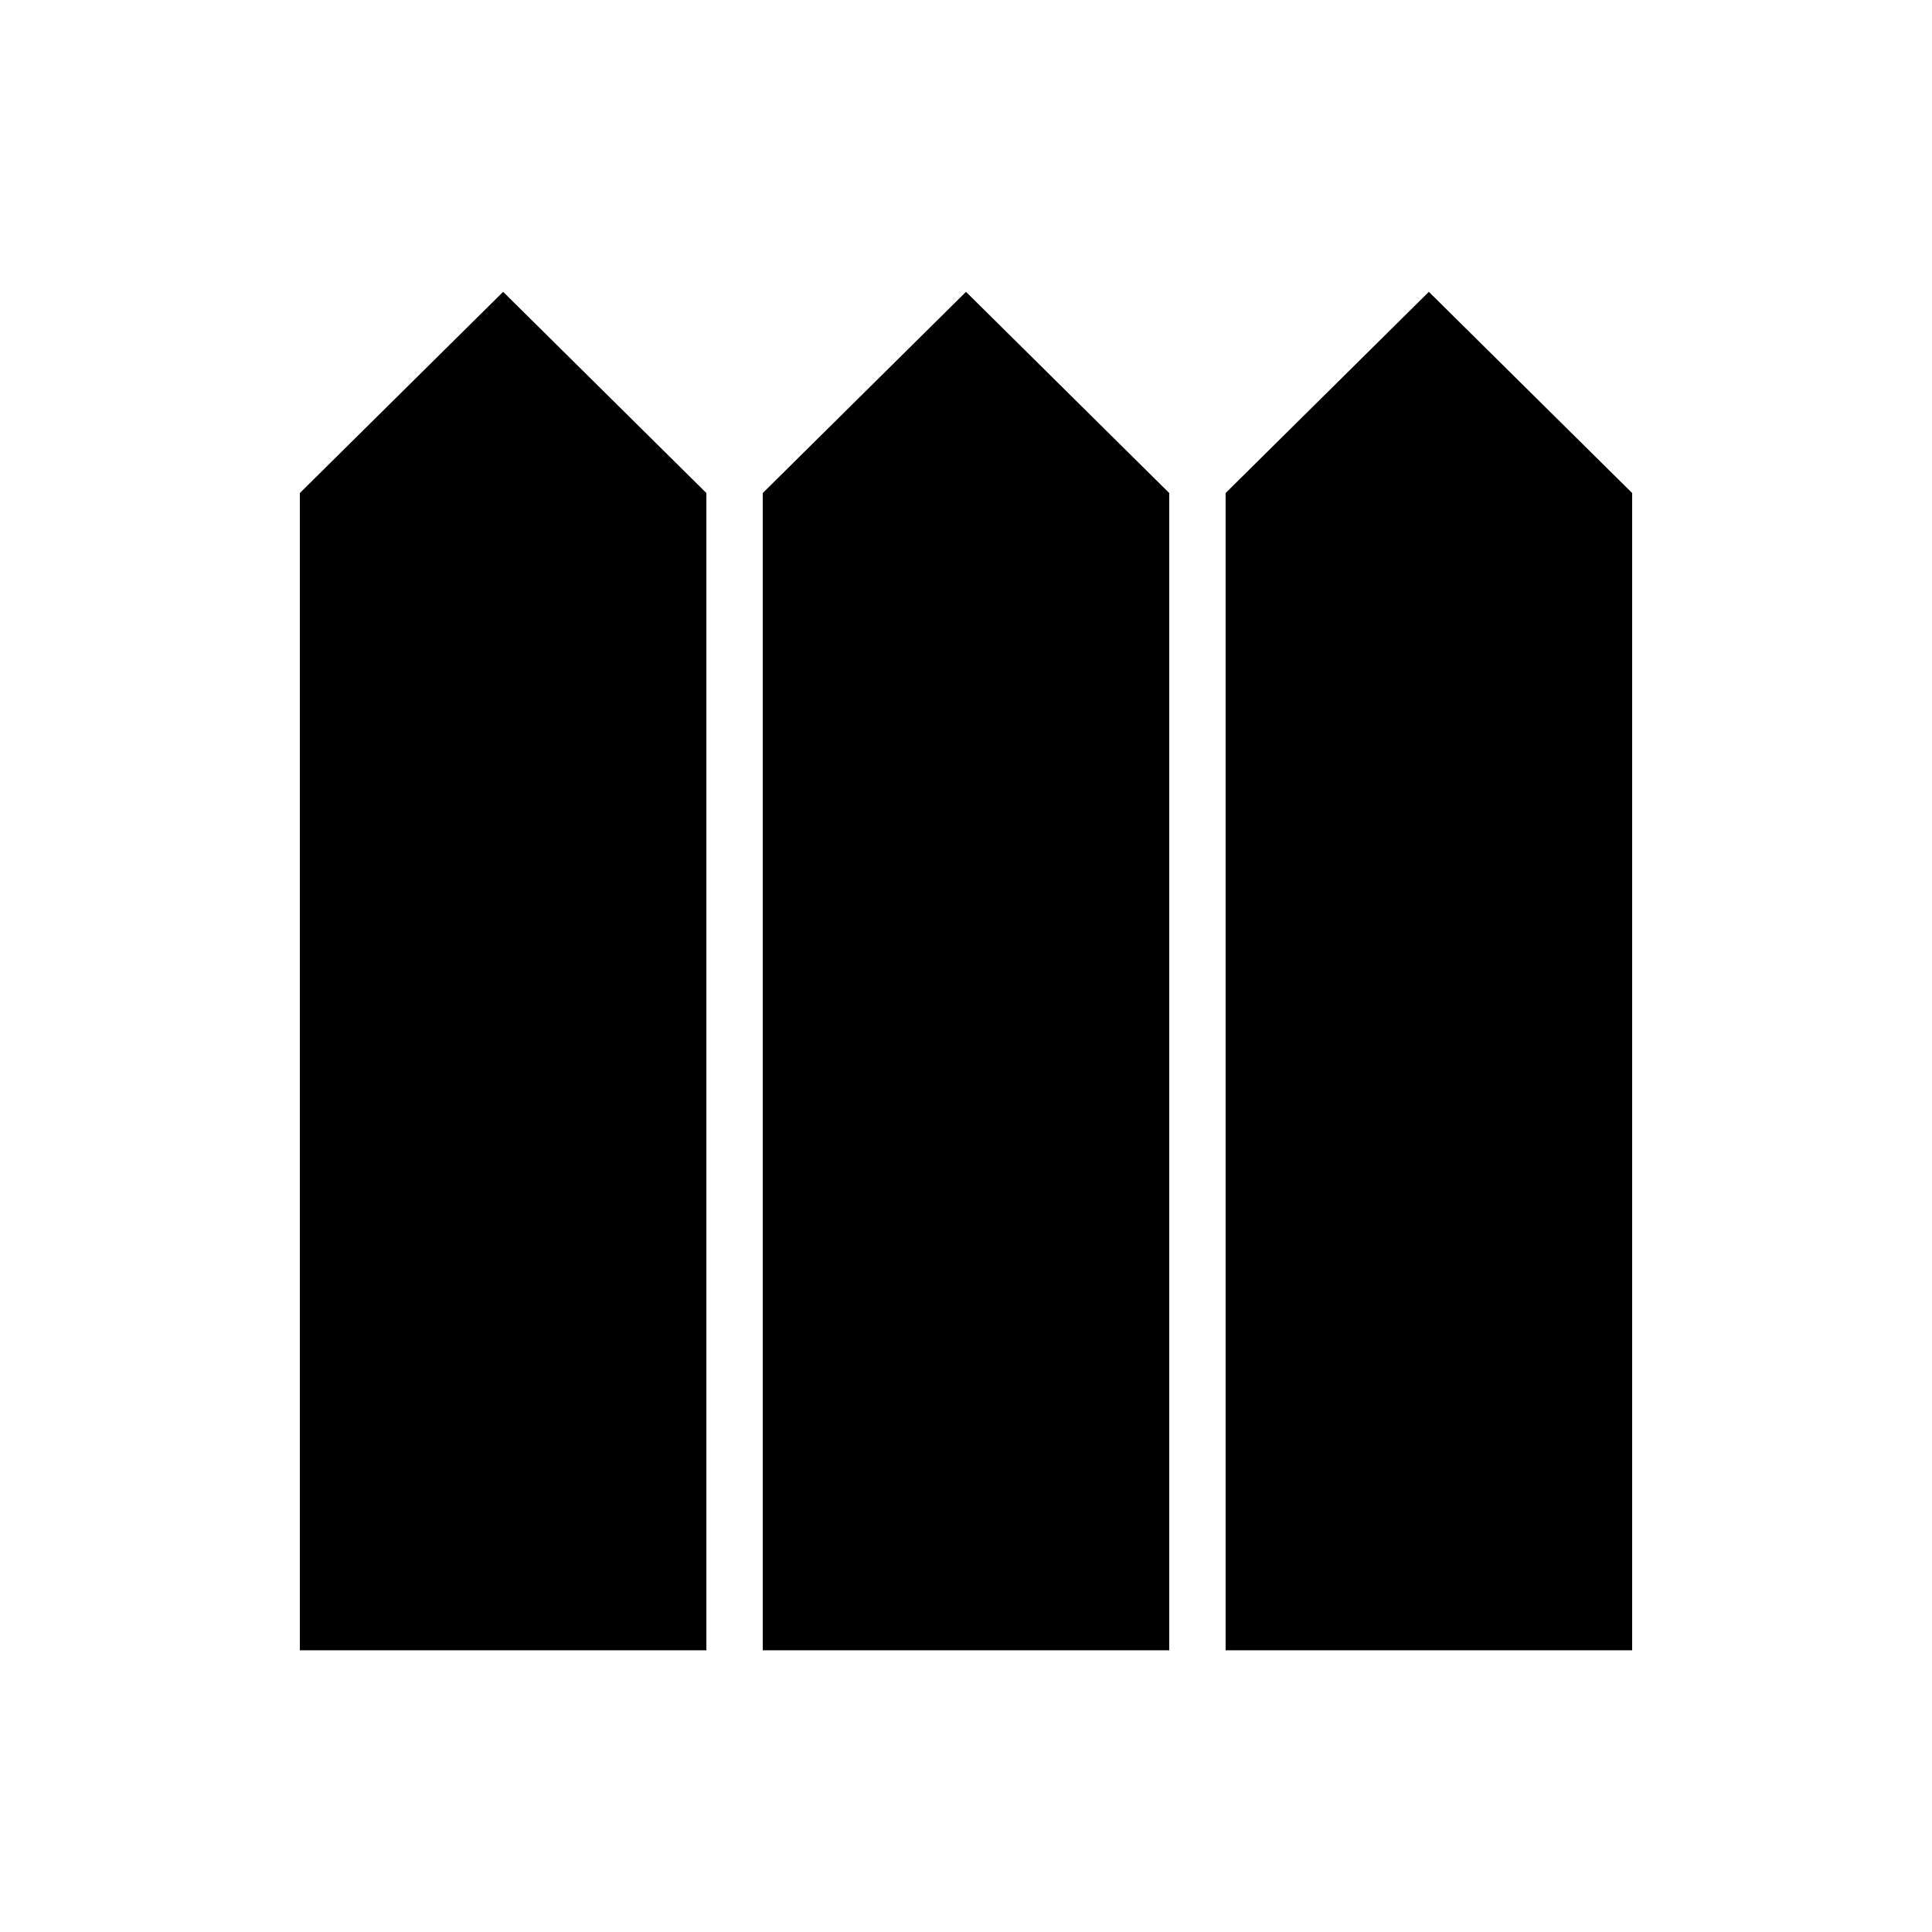 <svg xmlns="http://www.w3.org/2000/svg" height="40" width="40"><path d="M6.208 34.167V10.208l4.209-4.166 4.208 4.166v23.959Zm9.584 0V10.208L20 6.042l4.208 4.166v23.959Zm9.583 0V10.208l4.208-4.166 4.209 4.166v23.959Z"/></svg>